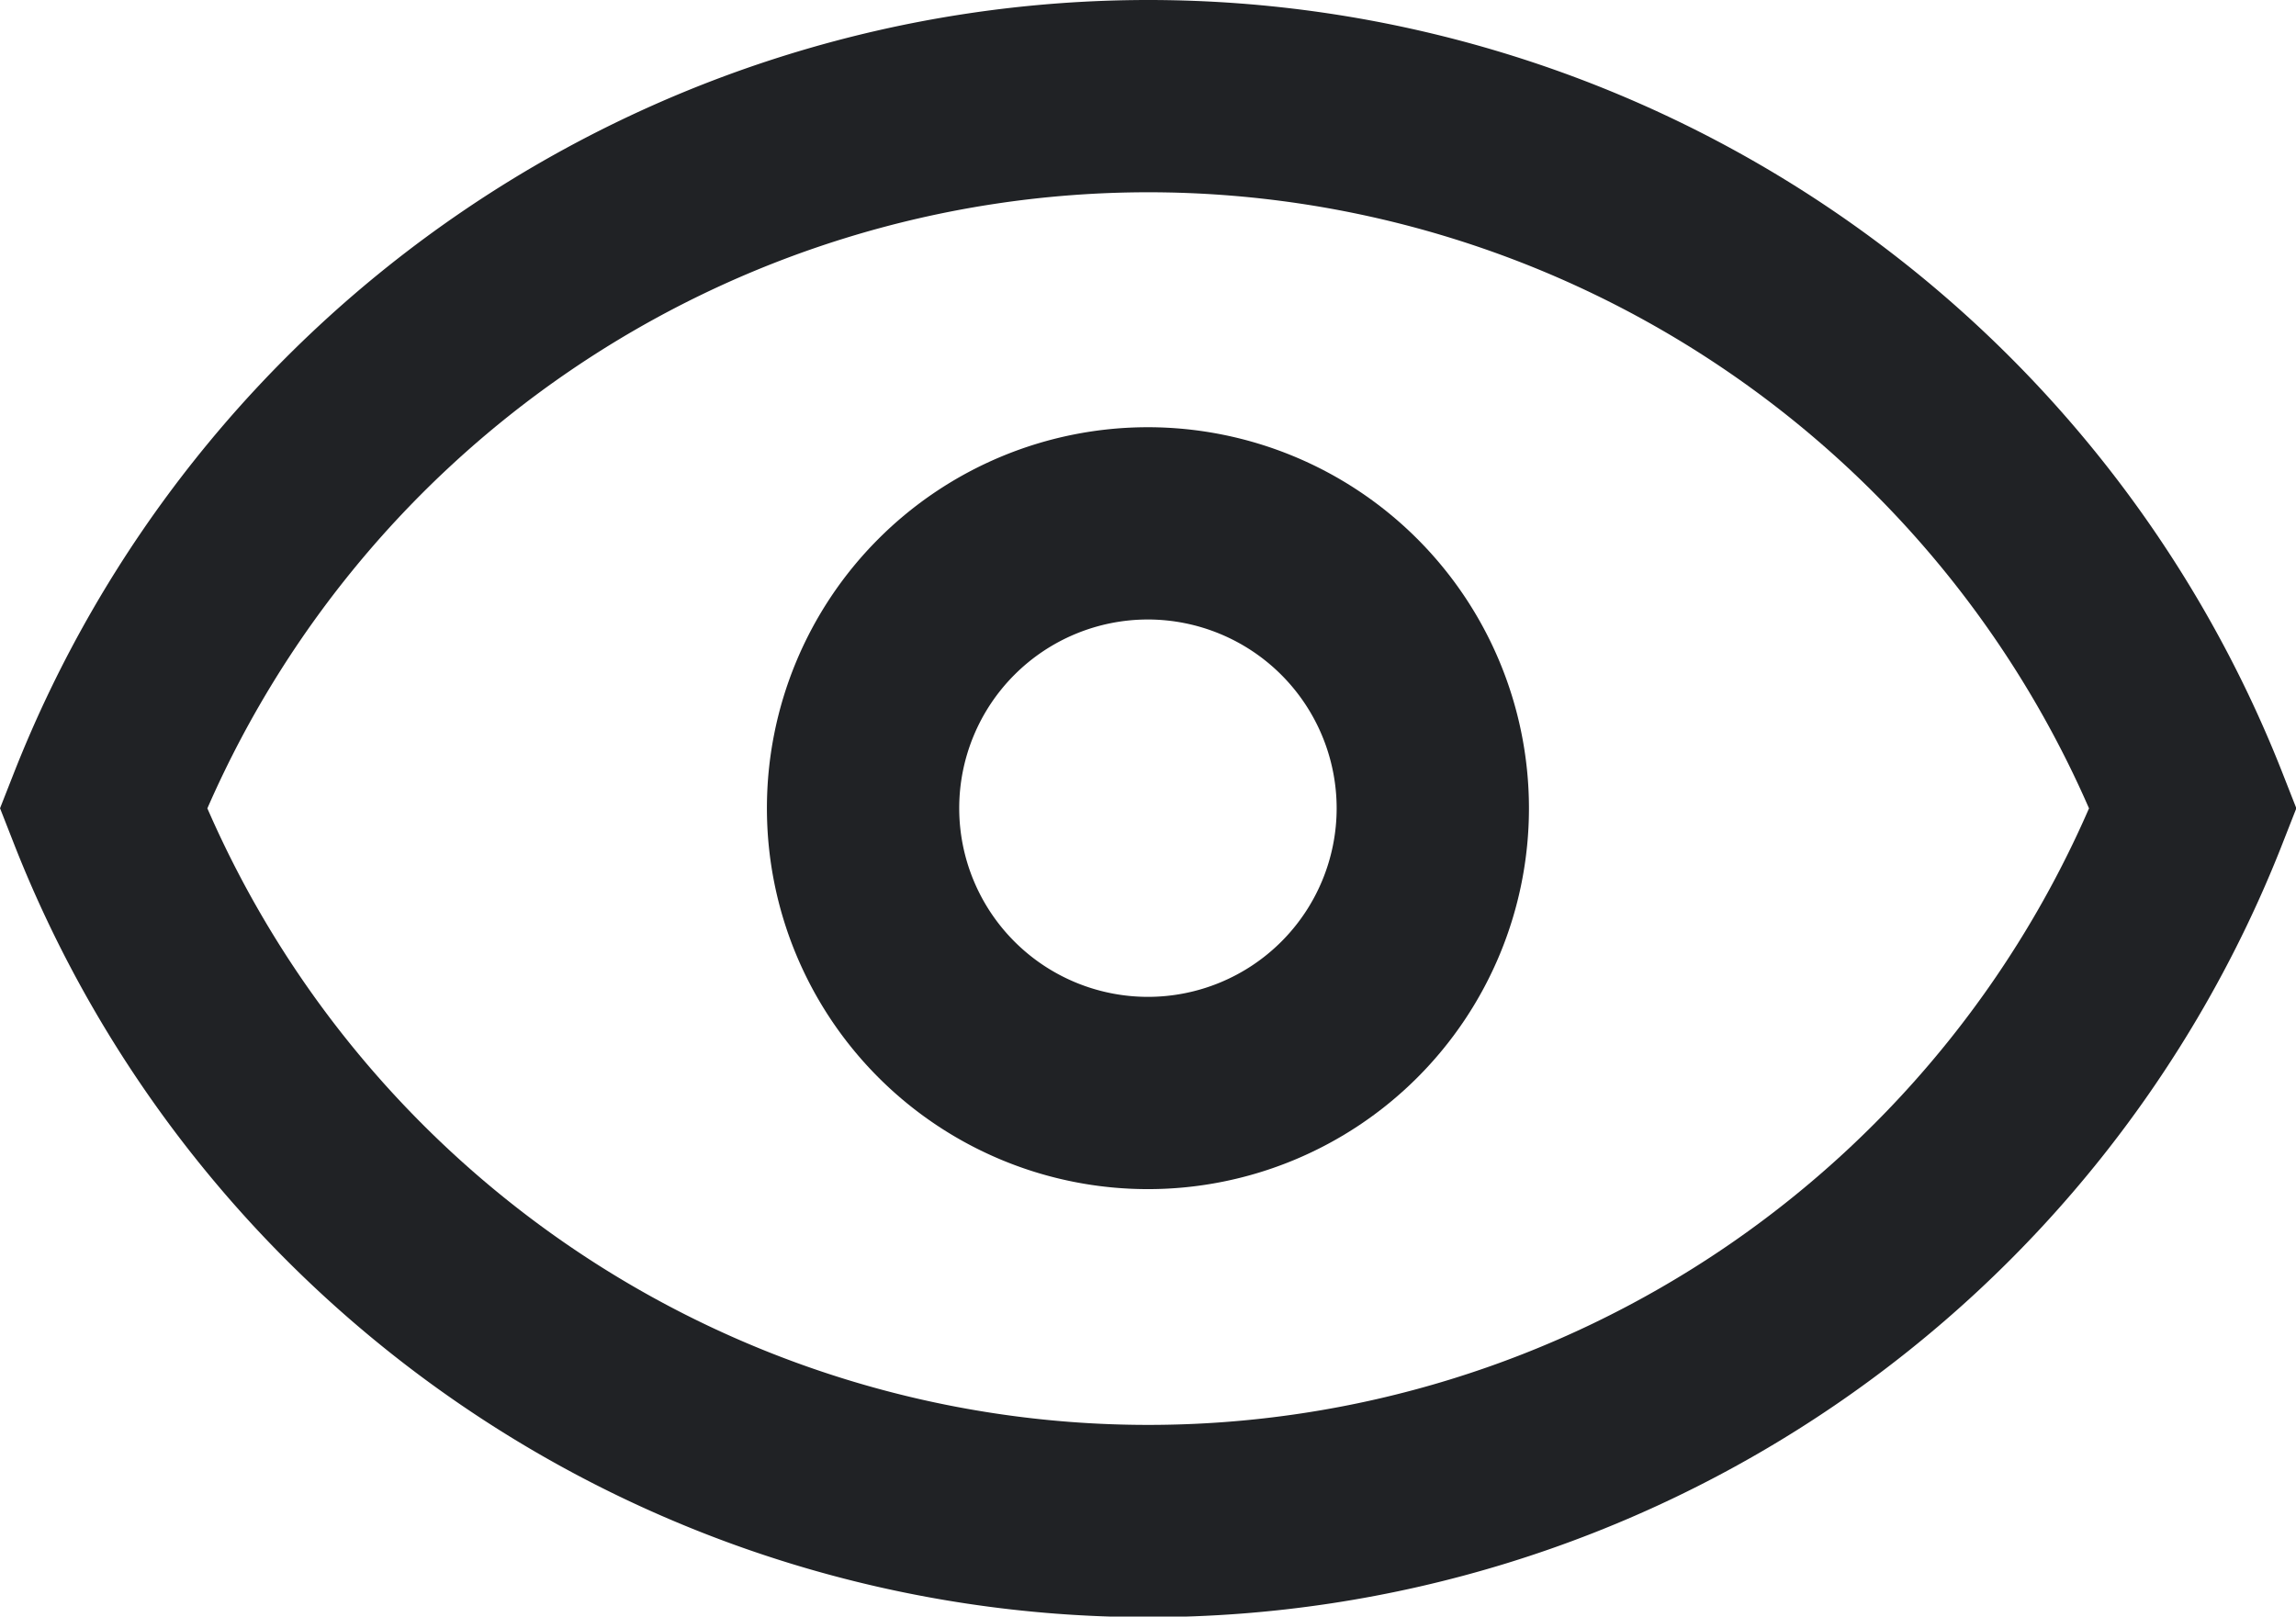 <svg xmlns="http://www.w3.org/2000/svg" width="17.909" height="12.612" viewBox="0 0 17.909 12.612"><defs><style>.a{fill:none;stroke:#202225;stroke-width:1.5px;}</style></defs><g transform="translate(0.806 -73.917)"><g transform="translate(0 74.667)"><g transform="translate(0 0)"><path class="a" d="M172.889,170.667a2.222,2.222,0,1,0,2.222,2.222A2.224,2.224,0,0,0,172.889,170.667Z" transform="translate(-164.741 -167.334)"/><path class="a" d="M8.148,74.667A8.761,8.761,0,0,0,0,80.223a8.753,8.753,0,0,0,16.3,0A8.757,8.757,0,0,0,8.148,74.667Z" transform="translate(0 -74.667)"/></g></g></g></svg>